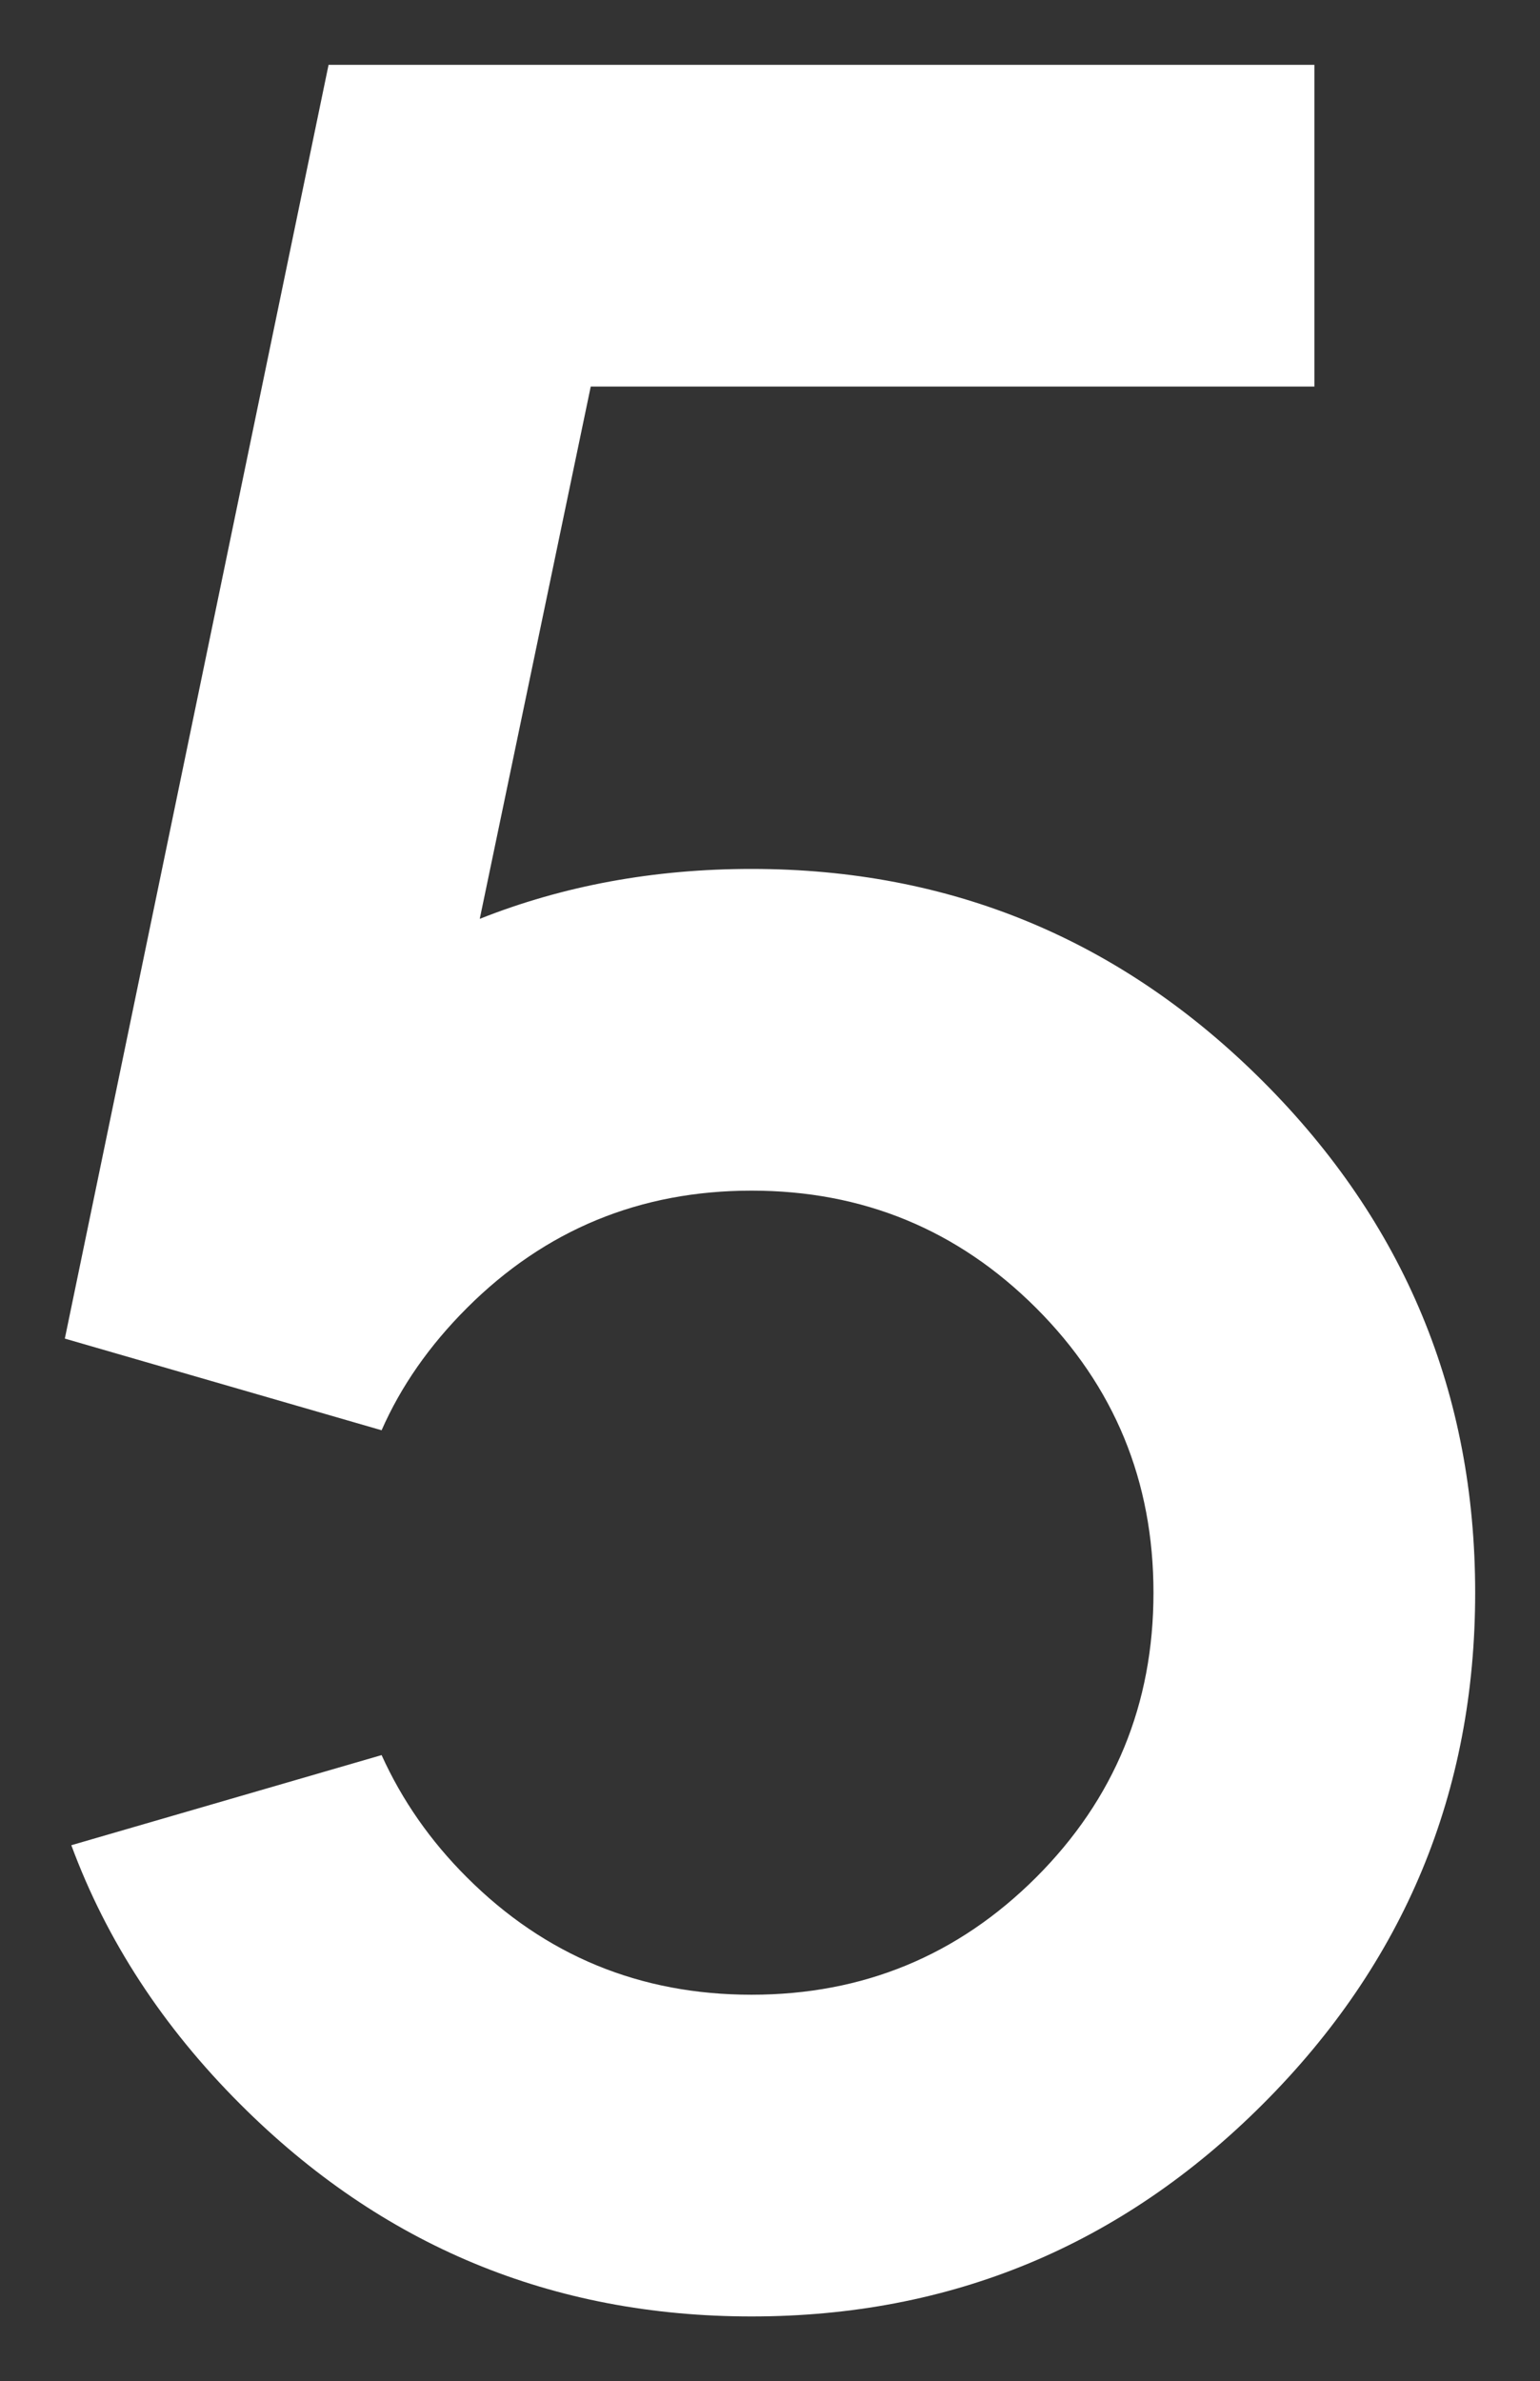 <svg xmlns="http://www.w3.org/2000/svg" xmlns:xlink="http://www.w3.org/1999/xlink" version="1.1" width="11.877" height="18.364" viewBox="-0.069 0.073 11.877 18.364">
  <rect x="-0.069" y="0.073" width="11.877" height="18.364" fill="#333333" stroke="none"/>
  <!-- Exported by Scratch - http://scratch.mit.edu/ -->
  <g id="ID0.8724807193502784">
    <g id="text3428">
      <path id="path3448" fill="#FFFFFF" stroke="none" stroke-width="1" d="M 2.874 11.103 L 0.431 10.396 L 2.465 0.573 L 10.068 0.573 L 10.068 3.054 L 4.487 3.054 L 3.631 7.159 C 4.276 6.903 4.974 6.774 5.727 6.774 C 7.265 6.774 8.579 7.32 9.671 8.412 C 10.762 9.503 11.308 10.818 11.308 12.356 C 11.308 13.893 10.762 15.208 9.671 16.299 C 8.579 17.391 7.265 17.937 5.727 17.937 C 4.189 17.937 2.874 17.391 1.783 16.299 C 1.188 15.704 0.753 15.039 0.481 14.303 L 2.874 13.608 C 3.031 13.955 3.25 14.27 3.532 14.551 C 4.135 15.154 4.867 15.456 5.727 15.456 C 6.587 15.456 7.318 15.154 7.922 14.551 C 8.526 13.947 8.827 13.215 8.827 12.356 C 8.827 11.496 8.526 10.764 7.922 10.16 C 7.318 9.557 6.587 9.255 5.727 9.255 C 4.867 9.255 4.135 9.557 3.532 10.16 C 3.242 10.45 3.023 10.764 2.874 11.103 Z "/>
    </g>
  </g>
</svg>
